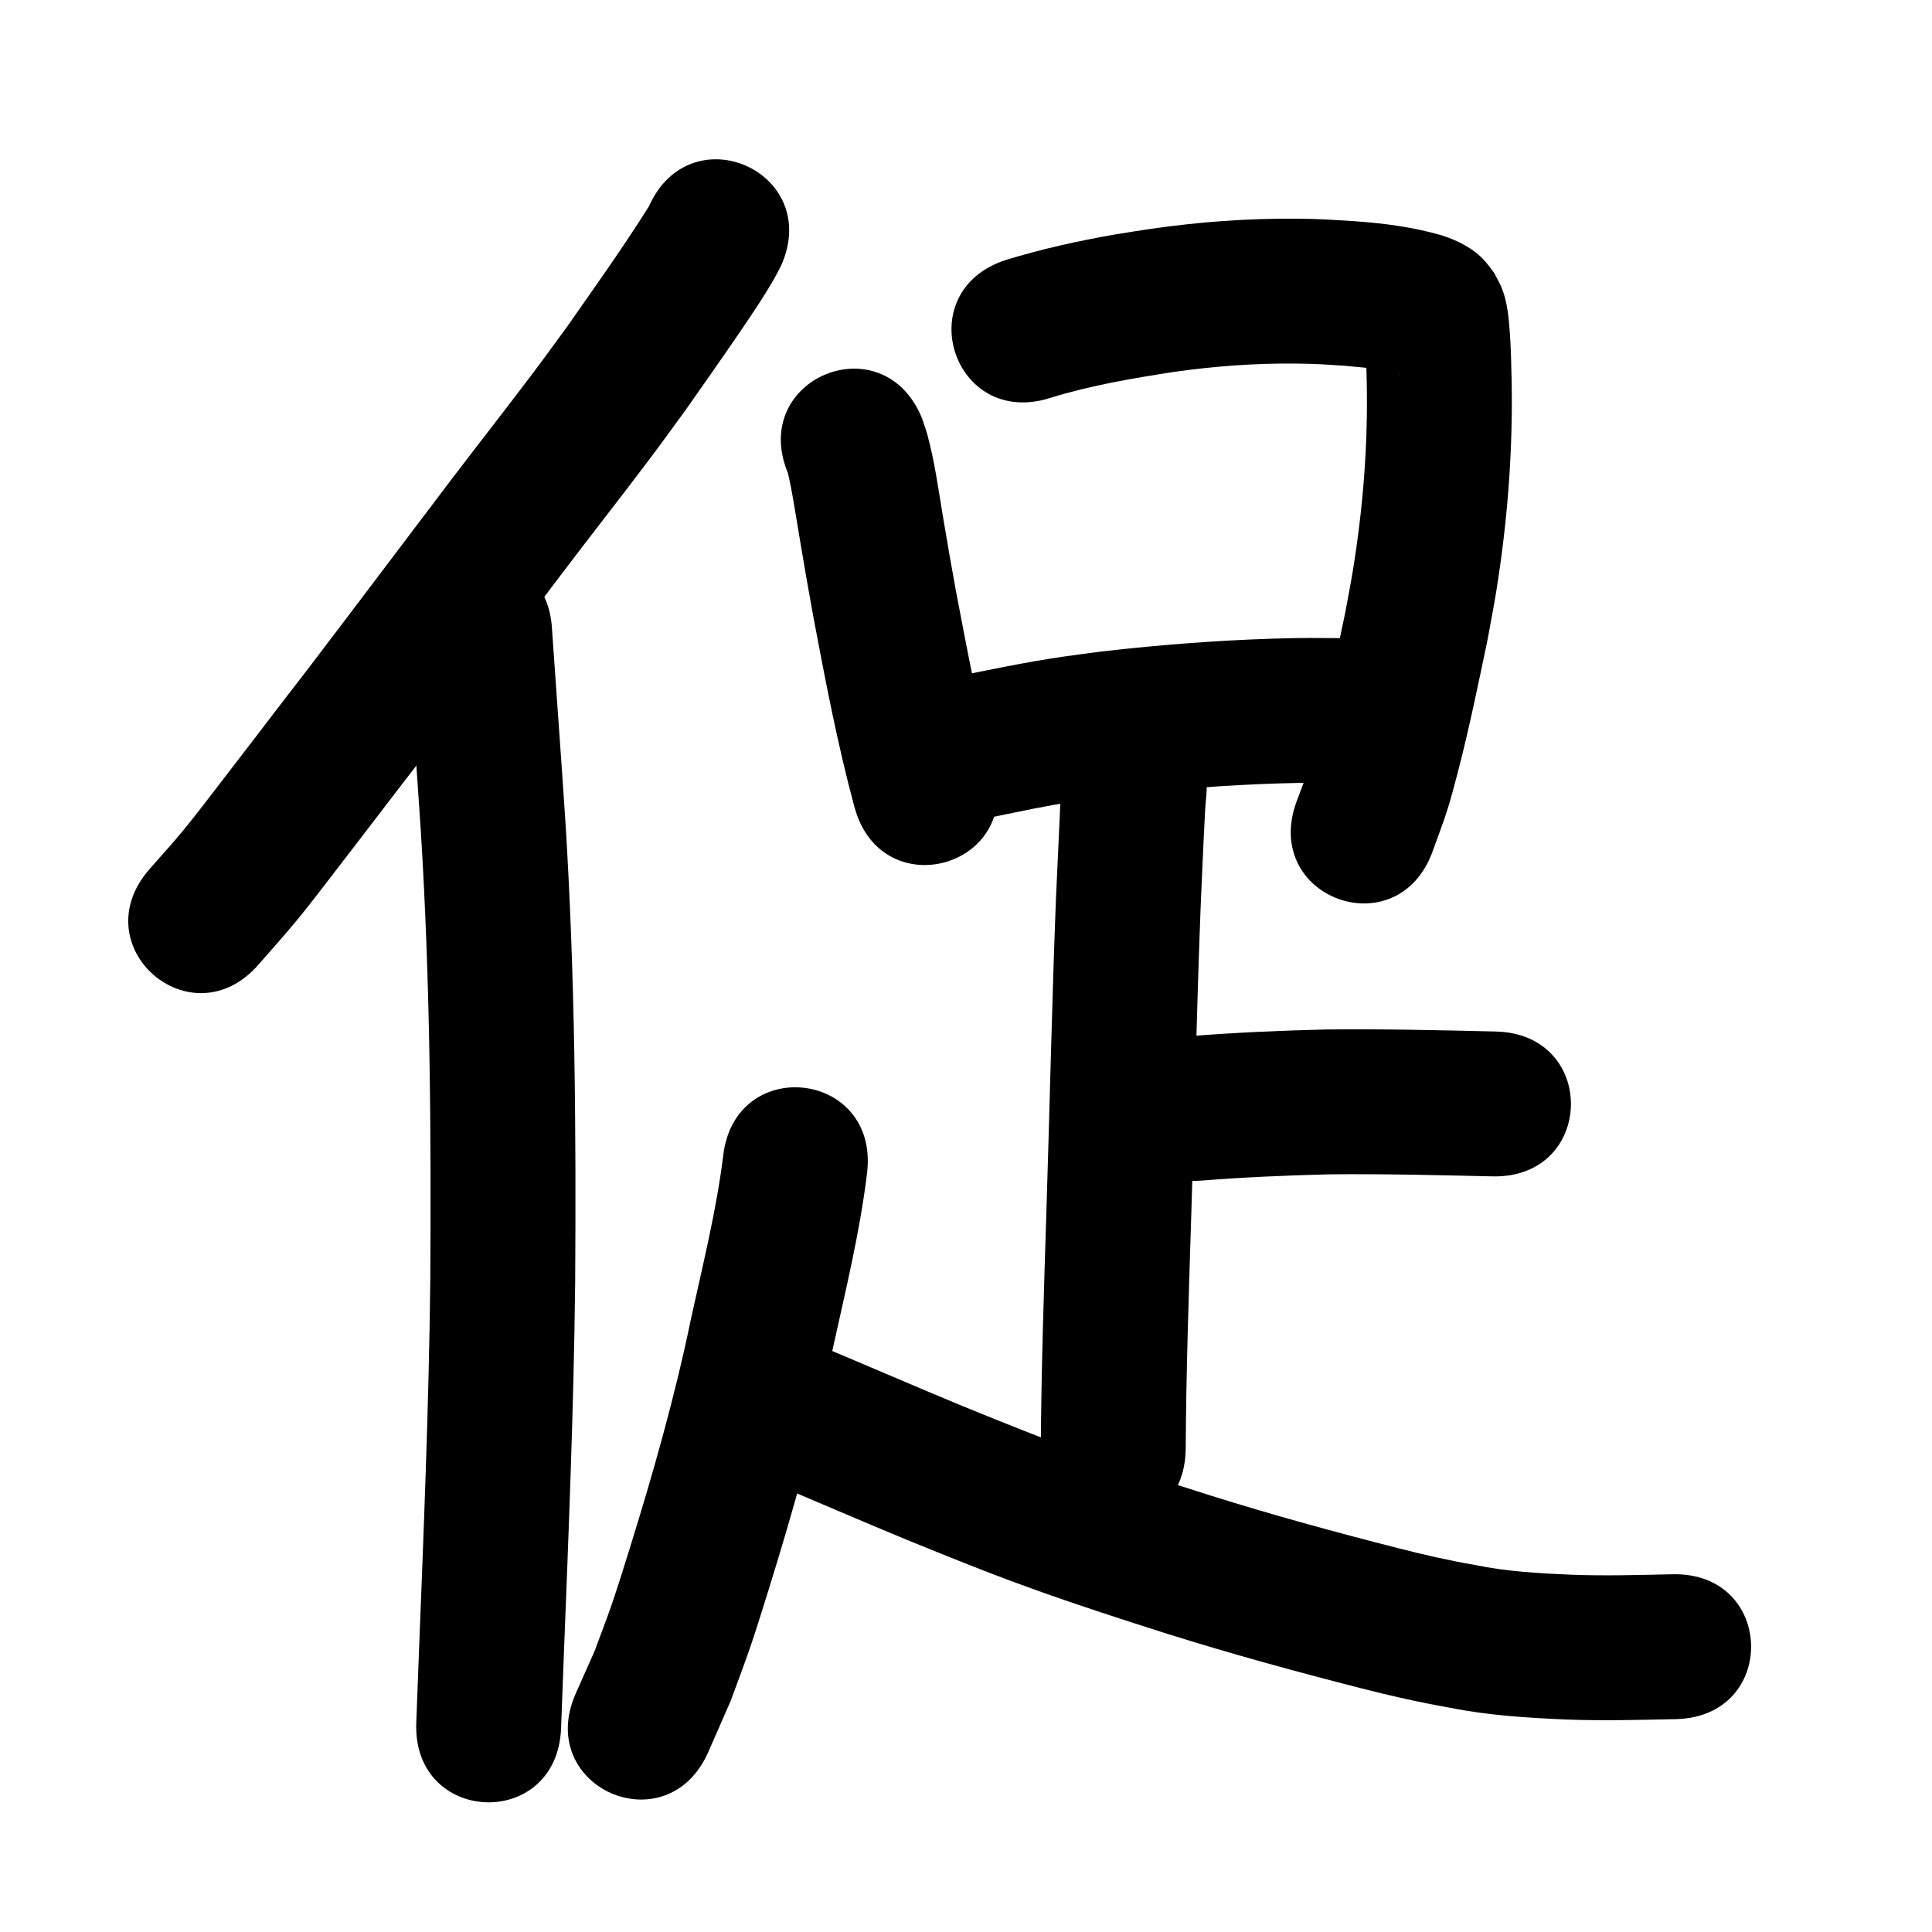<?xml version="1.0" ?>
<svg xmlns="http://www.w3.org/2000/svg" width="1000" height="1000">
<path d="m 335.81,106.926 c -13.362,21.243 -27.954,41.704 -42.353,62.256 -5.899,8.019 -11.703,16.108 -17.697,24.057 -14.469,19.188 -29.339,38.071 -43.848,57.229 -24.304,32.091 -48.517,64.247 -72.91,96.271 -14.893,19.186 -29.525,38.573 -44.391,57.78 -6.47,8.359 -12.809,16.825 -19.518,24.994 -5.75,7.001 -11.897,13.666 -17.846,20.499 -34.749,40.062 21.907,89.205 56.656,49.143 v 0 c 6.768,-7.828 13.737,-15.485 20.303,-23.483 6.837,-8.327 13.297,-16.956 19.892,-25.476 14.925,-19.283 29.615,-38.748 44.567,-58.01 24.387,-32.017 48.595,-64.164 72.892,-96.248 14.772,-19.505 29.912,-38.73 44.631,-58.275 6.331,-8.407 12.462,-16.963 18.693,-25.445 7.236,-10.328 19.263,-27.41 26.638,-38.24 6.733,-9.888 13.605,-19.908 19.535,-30.32 1.158,-2.033 2.177,-4.141 3.265,-6.212 21.579,-48.444 -46.932,-78.962 -68.511,-30.517 z"/>
<path d="m 210.83,329.614 c 2.23,33.402 4.783,66.78 6.963,100.185 4.883,77.829 5.436,155.837 4.916,233.789 -0.744,64.665 -3.43,129.282 -5.951,193.895 -0.882,24.101 -0.449,12.715 -1.289,34.158 -2.076,52.992 72.867,55.928 74.943,2.935 v 0 c 0.845,-21.575 0.412,-10.186 1.289,-34.168 2.553,-65.422 5.265,-130.849 6.007,-196.324 0.522,-79.747 -0.062,-159.551 -5.074,-239.171 -2.153,-32.969 -4.642,-65.913 -6.889,-98.875 -2.528,-52.973 -77.443,-49.397 -74.915,3.575 z"/>
<path d="m 407.875,245.006 c 0.493,2.633 1.161,5.231 1.658,7.863 1.191,6.308 3.652,21.466 4.534,26.706 3.59,21.325 2.937,17.346 6.857,39.356 6.266,33.137 12.551,66.33 21.373,98.899 13.943,51.167 86.304,31.449 72.362,-19.718 v 0 c -8.338,-30.374 -13.927,-61.433 -19.897,-92.334 -3.875,-21.744 -3.144,-17.341 -6.713,-38.525 -2.408,-14.292 -4.314,-28.803 -8.202,-42.799 -0.785,-2.825 -1.842,-5.566 -2.763,-8.349 -20.436,-48.937 -89.644,-20.036 -69.208,28.901 z"/>
<path d="m 543.656,205.938 c 20.834,-6.447 42.357,-10.092 63.864,-13.423 21.094,-2.984 42.371,-4.573 63.678,-4.326 10.899,0.127 14.053,0.451 24.585,1.115 9.744,1.002 19.787,1.409 29.186,4.434 -1.086,-0.076 -3.319,-1.272 -4.055,-1.725 -4.824,-2.963 -6.628,-5.152 -10.209,-9.537 -7.406,-13.485 -0.271,0.146 -4.16,-8.58 -0.035,-0.079 -0.137,0.137 -0.133,0.224 0.06,1.396 0.242,2.785 0.324,4.18 0.512,8.66 0.454,10.268 0.692,19.909 0.66,32.562 -1.978,65.122 -7.208,97.256 -1.222,7.508 -2.728,14.968 -4.093,22.451 -4.508,21.317 -8.869,42.699 -14.363,63.793 -1.533,5.887 -3.086,11.775 -4.95,17.566 -1.729,5.369 -3.882,10.591 -5.823,15.887 -17.962,49.899 52.605,75.301 70.567,25.402 v 0 c 2.49,-7.015 5.217,-13.95 7.471,-21.044 2.119,-6.669 3.883,-13.447 5.642,-20.219 5.842,-22.492 10.491,-45.287 15.255,-68.022 1.516,-8.424 3.192,-16.821 4.548,-25.272 5.819,-36.264 8.684,-73.002 7.928,-109.734 -0.266,-9.916 -0.275,-15.15 -0.966,-24.672 -0.542,-7.462 -1.255,-15.39 -4.087,-22.408 -1.111,-2.753 -2.666,-5.304 -4,-7.956 -1.539,-1.985 -2.957,-4.071 -4.618,-5.956 -5.854,-6.643 -14.009,-10.697 -22.282,-13.402 -14.998,-4.374 -30.517,-6.385 -46.084,-7.436 -12.634,-0.755 -16.689,-1.151 -29.716,-1.253 -24.994,-0.196 -49.955,1.676 -74.693,5.221 -6.226,0.978 -12.468,1.861 -18.678,2.934 -19.043,3.289 -37.945,7.506 -56.434,13.145 -50.52,16.13 -27.709,87.577 22.812,71.447 z"/>
<path d="m 505.994,424.433 c 12.99,-2.462 25.883,-5.436 38.905,-7.731 14.579,-2.57 20.218,-3.152 35.324,-5.171 27.215,-3.061 54.561,-5.198 81.939,-6.041 13.663,-0.42 18.937,-0.277 32.149,-0.197 53.032,0.289 53.442,-74.709 0.409,-74.999 v 0 c -15,-0.073 -20.297,-0.224 -35.846,0.268 -29.621,0.936 -59.206,3.268 -88.644,6.637 -6.987,0.944 -13.987,1.798 -20.961,2.832 -19.103,2.833 -37.983,6.824 -56.903,10.651 -52.15,9.636 -38.523,83.387 13.627,73.752 z"/>
<path d="m 551.674,390.165 c -2.563,12.603 -2.816,25.54 -3.422,38.343 -0.664,14.009 -1.056,22.773 -1.71,37.126 -2.106,54.233 -3.227,108.496 -4.966,162.741 -1.264,40.273 -2.619,80.547 -2.857,120.842 -0.31,53.032 74.689,53.47 74.999,0.438 v 0 c 0.228,-39.64 1.586,-79.259 2.82,-118.878 1.727,-53.907 2.848,-107.832 4.926,-161.728 0.748,-16.411 1.401,-32.833 2.281,-49.237 0.209,-3.903 0.684,-7.788 0.881,-11.691 0.006,-0.113 -0.133,0.182 -0.2,0.274 12.89,-51.443 -59.861,-69.672 -72.751,-18.229 z"/>
<path d="m 621.125,611.125 c 22.236,-1.762 44.506,-2.754 66.802,-3.287 28.186,-0.296 56.37,0.4 84.546,1.051 53.019,1.225 54.751,-73.755 1.732,-74.98 v 0 c -29.359,-0.678 -58.727,-1.398 -88.095,-1.049 -23.246,0.571 -46.469,1.571 -69.653,3.41 -52.93,3.301 -48.262,78.155 4.668,74.855 z"/>
<path d="m 374.306,598.404 c -3.569,28.412 -10.529,56.291 -16.656,84.227 -8.292,40.139 -19.504,79.599 -31.67,118.715 -2.961,9.518 -5.91,19.043 -9.136,28.475 -2.855,8.346 -6.069,16.565 -9.103,24.847 -3.252,7.303 -6.504,14.605 -9.755,21.908 -21.41,48.519 47.206,78.798 68.616,30.279 v 0 c 3.864,-8.822 7.727,-17.644 11.591,-26.465 3.357,-9.223 6.899,-18.381 10.07,-27.67 3.361,-9.844 6.436,-19.785 9.523,-29.719 12.725,-40.958 24.404,-82.287 33.123,-124.303 6.689,-30.501 14.213,-60.947 17.937,-91.994 5.869,-52.707 -68.67,-61.008 -74.539,-8.301 z"/>
<path d="m 397.931,766.792 c 23.845,10.091 47.623,20.336 71.54,30.26 6.95,2.814 13.887,5.661 20.851,8.441 17.311,6.912 27.415,10.875 45.06,17.228 22.709,8.176 45.662,15.579 68.658,22.898 33.307,10.448 66.972,19.69 100.793,28.308 15.101,3.907 30.335,7.285 45.696,9.992 19.752,3.985 39.867,5.207 59.949,6.096 18.968,0.731 37.948,0.203 56.915,-0.196 53.021,-1.127 51.427,-76.11 -1.594,-74.983 v 0 c -17.357,0.373 -34.726,0.886 -52.085,0.249 -16.833,-0.706 -33.7,-1.639 -50.246,-5.041 -13.495,-2.344 -26.858,-5.386 -40.123,-8.796 -32.403,-8.251 -64.658,-17.1 -96.57,-27.1 -21.873,-6.955 -43.71,-13.984 -65.314,-21.747 -16.94,-6.087 -26.307,-9.766 -42.999,-16.429 -6.763,-2.699 -13.5,-5.463 -20.25,-8.195 -24.404,-10.124 -48.645,-20.624 -73.004,-30.849 -49.401,-19.288 -76.678,50.576 -27.277,69.864 z"/>
</svg>
